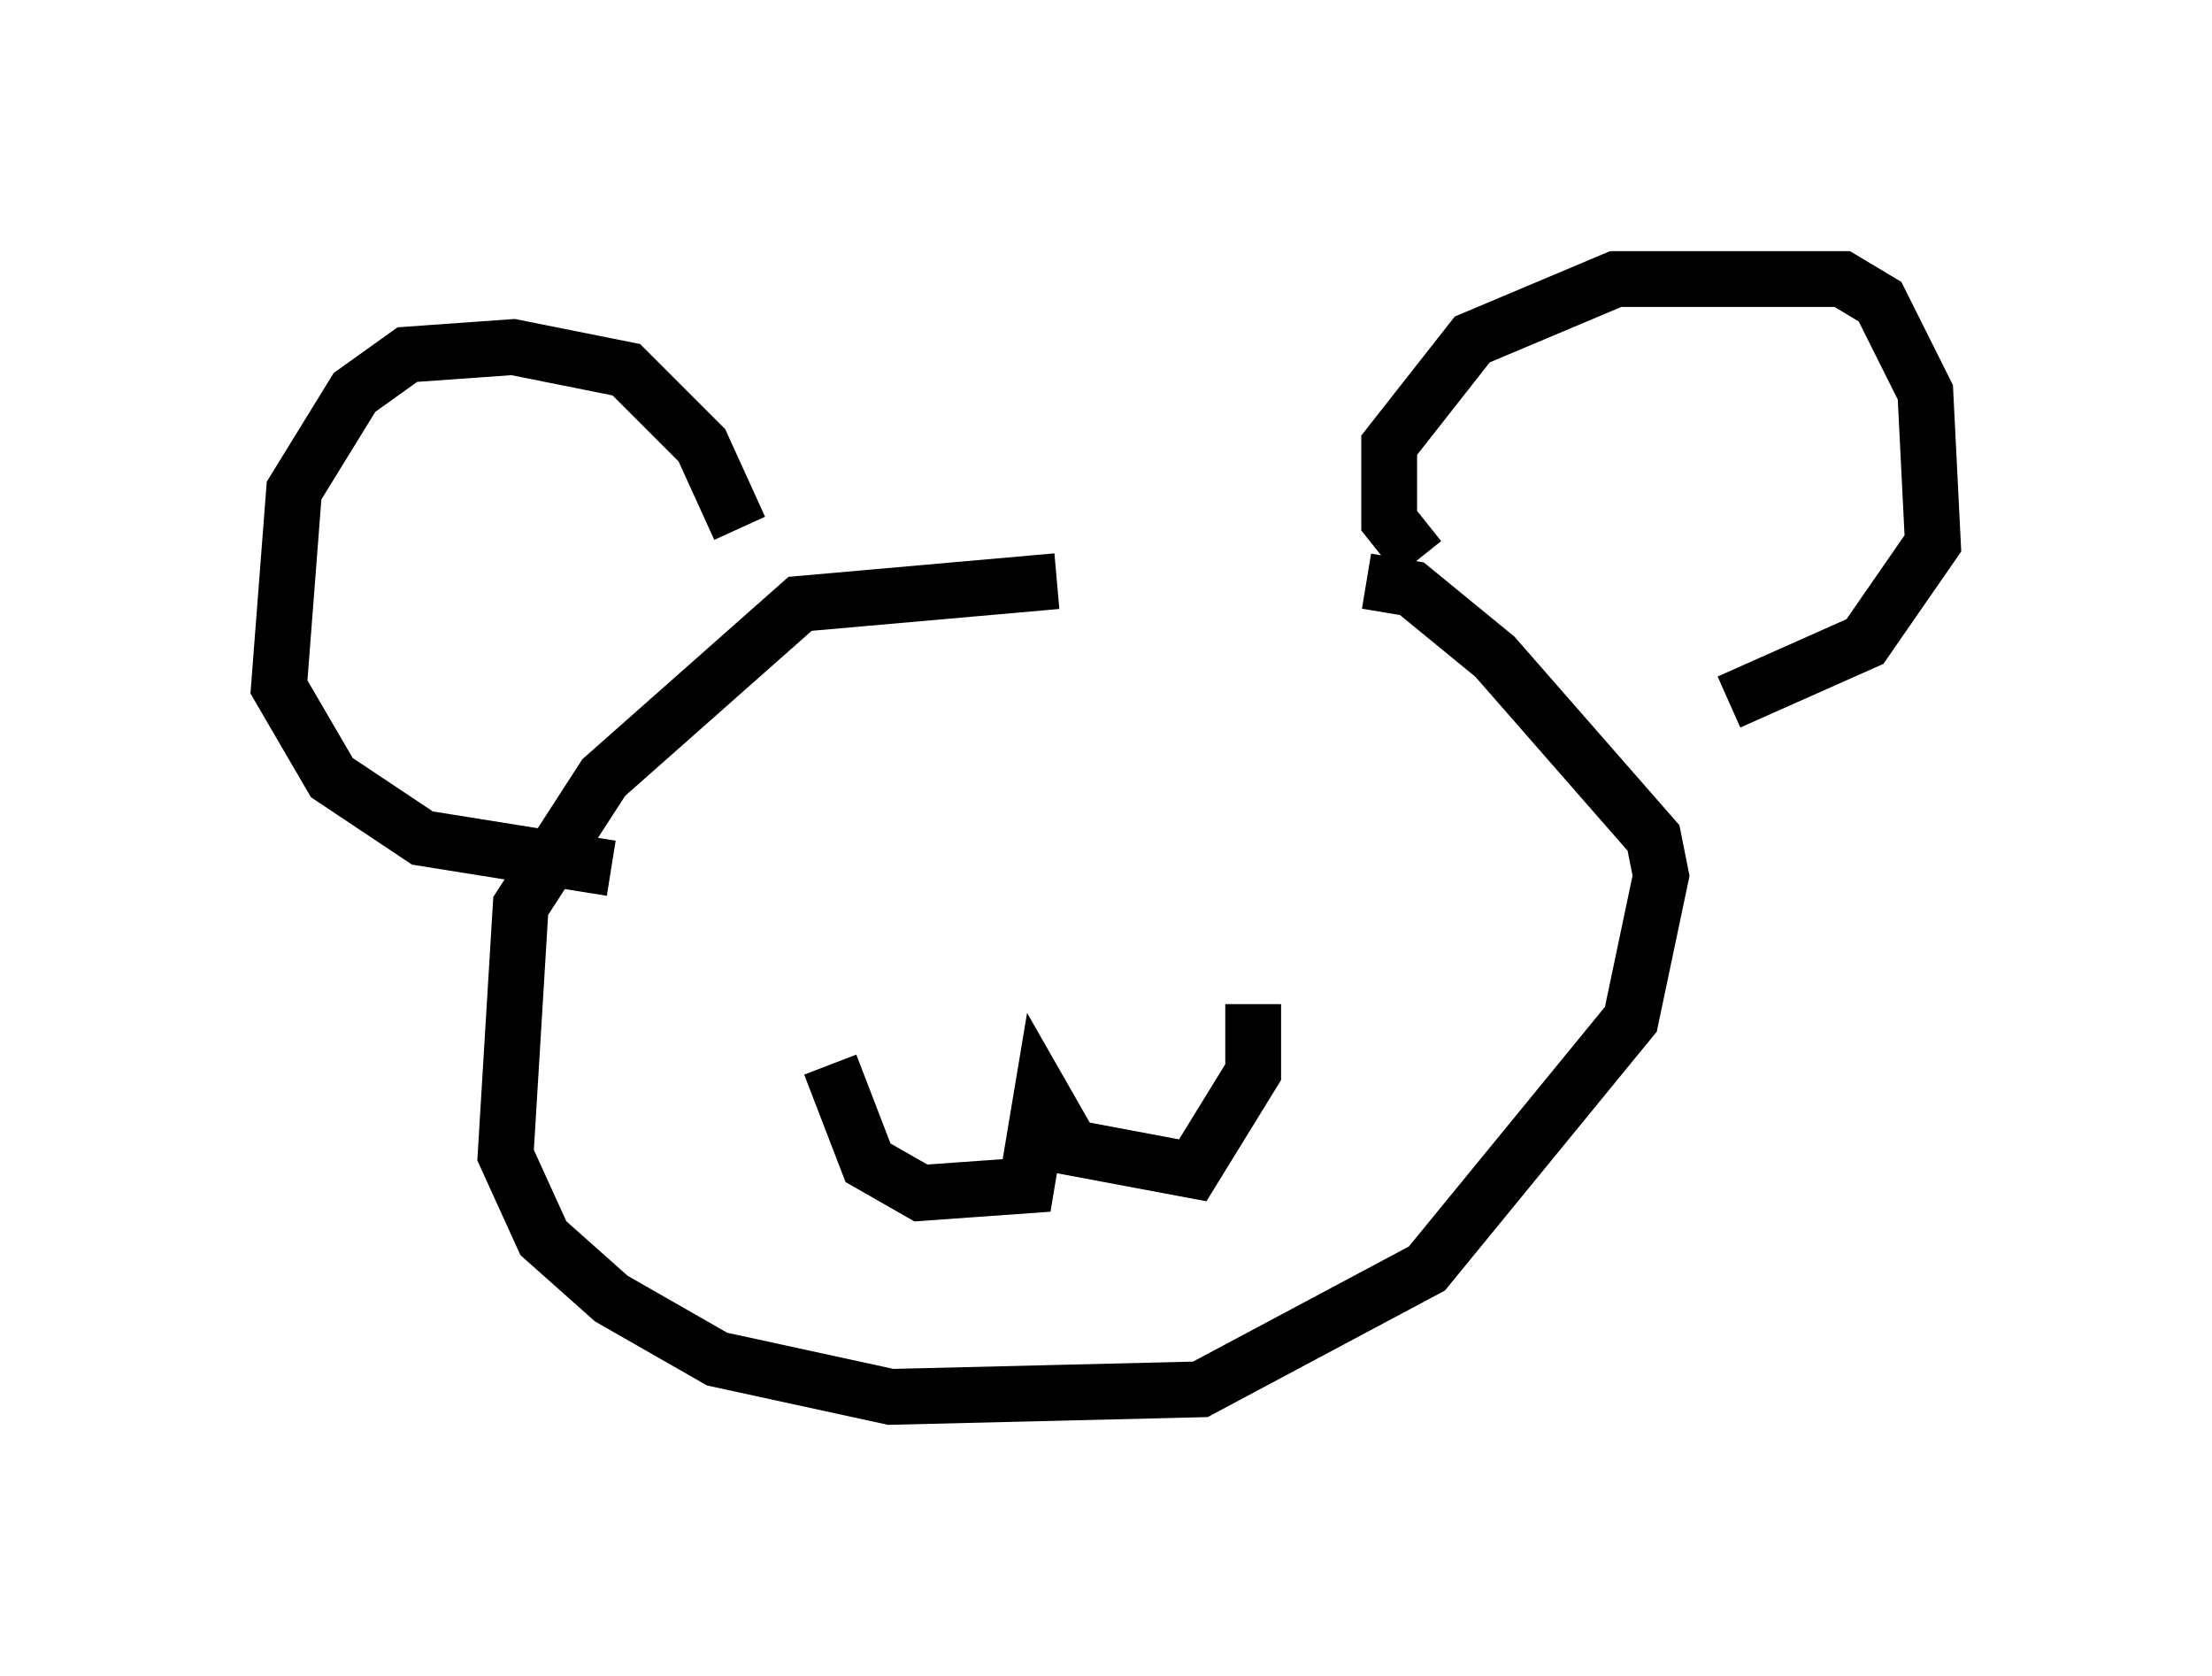 <?xml version="1.0" encoding="utf-8" ?>
<svg baseProfile="full" height="30.027" version="1.1" width="39.634" xmlns="http://www.w3.org/2000/svg" xmlns:ev="http://www.w3.org/2001/xml-events" xmlns:xlink="http://www.w3.org/1999/xlink"><defs /><rect fill="white" height="30.027" width="39.634" x="0" y="0" /><path d="M23.538, 11.089 m-4.601, -0.677 l-4.601, 0.406 -3.518, 3.112 l-1.488, 2.3 -0.271, 4.465 l0.677, 1.488 1.218, 1.083 l1.894, 1.083 3.112, 0.677 l5.548, -0.135 4.059, -2.165 l3.654, -4.465 0.541, -2.571 l-0.135, -0.677 -2.842, -3.248 l-1.488, -1.218 -0.812, -0.135 m0.947, -0.406 l-0.541, -0.677 0.0, -1.353 l1.488, -1.894 2.571, -1.083 l4.059, 0.0 0.677, 0.406 l0.812, 1.624 0.135, 2.706 l-1.218, 1.759 -2.436, 1.083 m-17.726, -3.112 l-0.677, -1.488 -1.353, -1.353 l-2.03, -0.406 -1.894, 0.135 l-0.947, 0.677 -1.083, 1.759 l-0.271, 3.518 0.947, 1.624 l1.624, 1.083 3.383, 0.541 m3.924, 3.518 l0.677, 1.759 0.947, 0.541 l1.894, -0.135 0.271, -1.624 l0.541, 0.947 2.165, 0.406 l1.083, -1.759 0.0, -1.218 " fill="none" stroke="black" stroke-width="1" /></svg>
